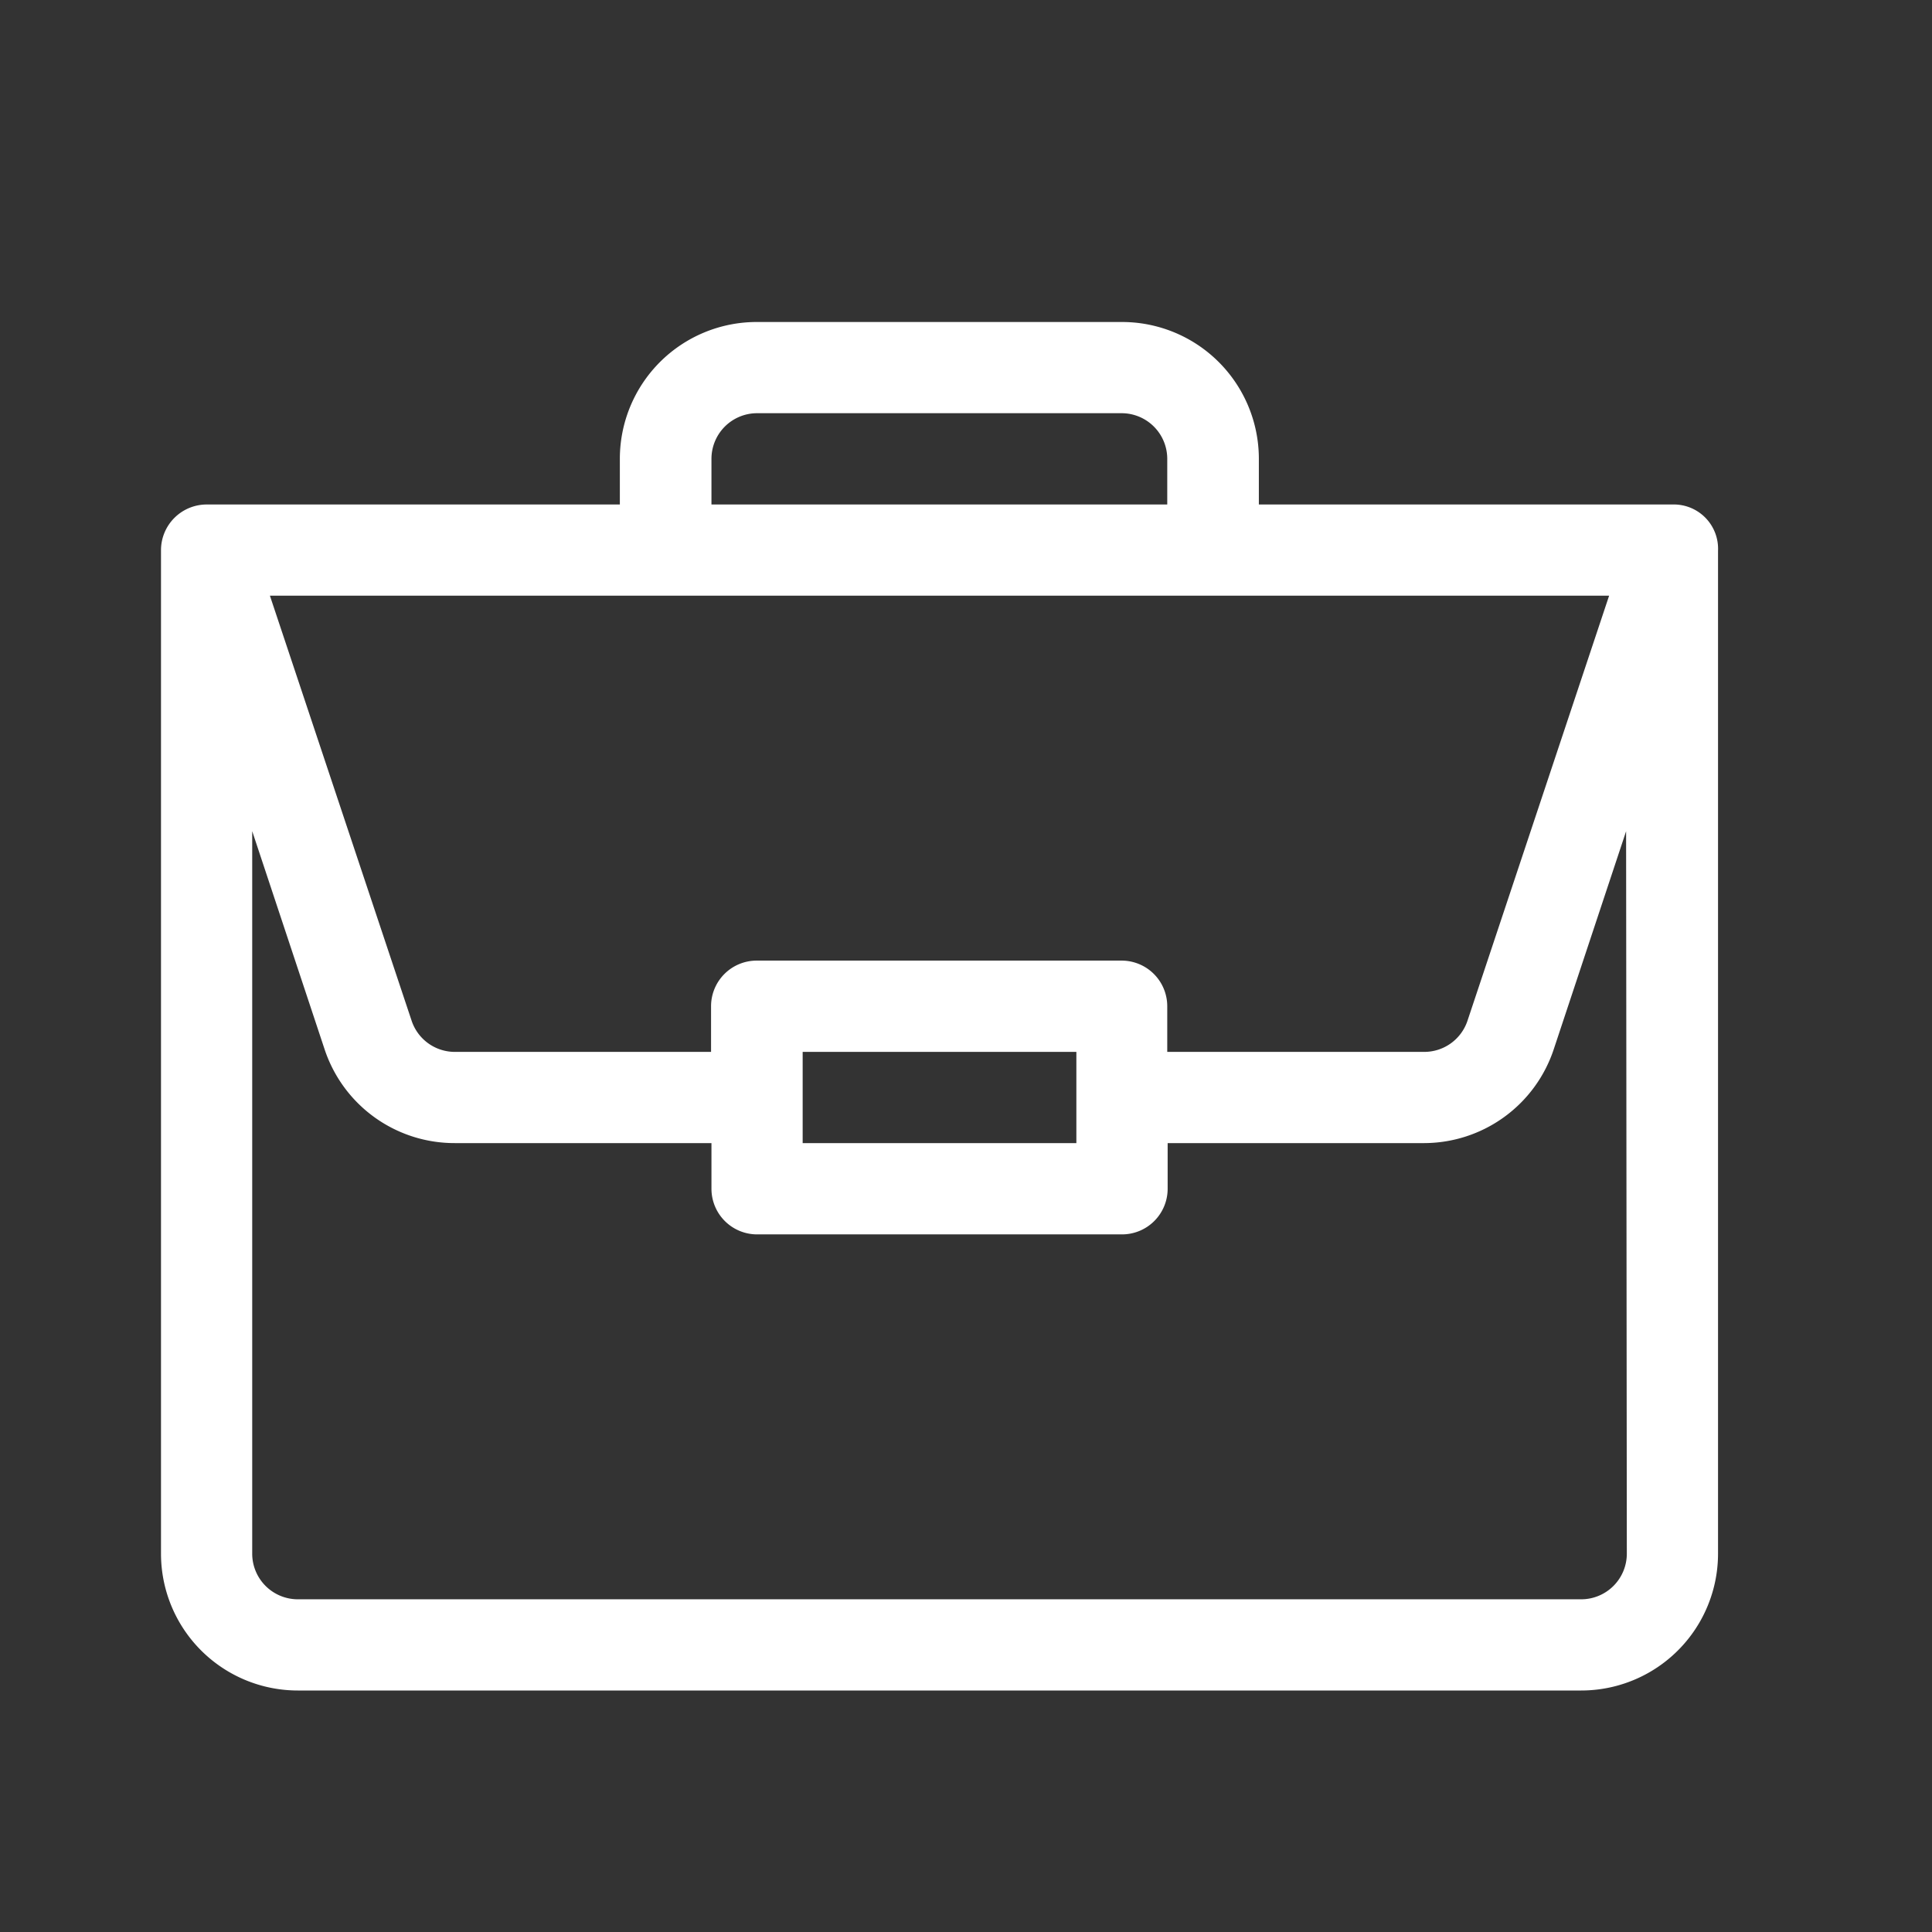 <svg xmlns="http://www.w3.org/2000/svg" width="24" height="24" viewBox="0 0 24 24"><rect x="0" y="0" width="24" height="24" fill="#333333" stroke="none"/><defs><style>.a,.b{fill:#fff;}.a{stroke:#fff;opacity:0;}.c{stroke:none;}.d{fill:none;}</style></defs><g transform="translate(10413 3263)"><g class="a" transform="translate(-10413 -3263)"><rect class="c" width="24" height="24"/><rect class="d" x="0.5" y="0.5" width="23" height="23"/></g><path class="b" d="M18.779,2.267H13.638V1.7a1.7,1.7,0,0,0-1.7-1.7H7.4A1.7,1.7,0,0,0,5.7,1.7v.567H.567A.568.568,0,0,0,0,2.833V15.3A1.7,1.7,0,0,0,1.7,17H17.642a1.7,1.7,0,0,0,1.7-1.7V2.843A.55.55,0,0,0,18.779,2.267ZM6.838,1.7A.567.567,0,0,1,7.4,1.133h4.533A.567.567,0,0,1,12.5,1.7v.567H6.838ZM17.989,3.4,16.23,8.679a.566.566,0,0,1-.537.388H12.5V8.5a.567.567,0,0,0-.567-.567H7.4a.567.567,0,0,0-.567.567v.567H3.65a.566.566,0,0,1-.537-.388L1.353,3.4ZM11.371,9.067V10.2h-3.4V9.067ZM18.209,15.3a.567.567,0,0,1-.567.567H1.7a.567.567,0,0,1-.567-.567V6.325l.9,2.712A1.7,1.7,0,0,0,3.65,10.2H6.838v.567a.567.567,0,0,0,.567.567h4.533a.567.567,0,0,0,.567-.567V10.2h3.188A1.7,1.7,0,0,0,17.3,9.038l.9-2.712Zm0,0" transform="translate(-10411 -3259)"/></g></svg>